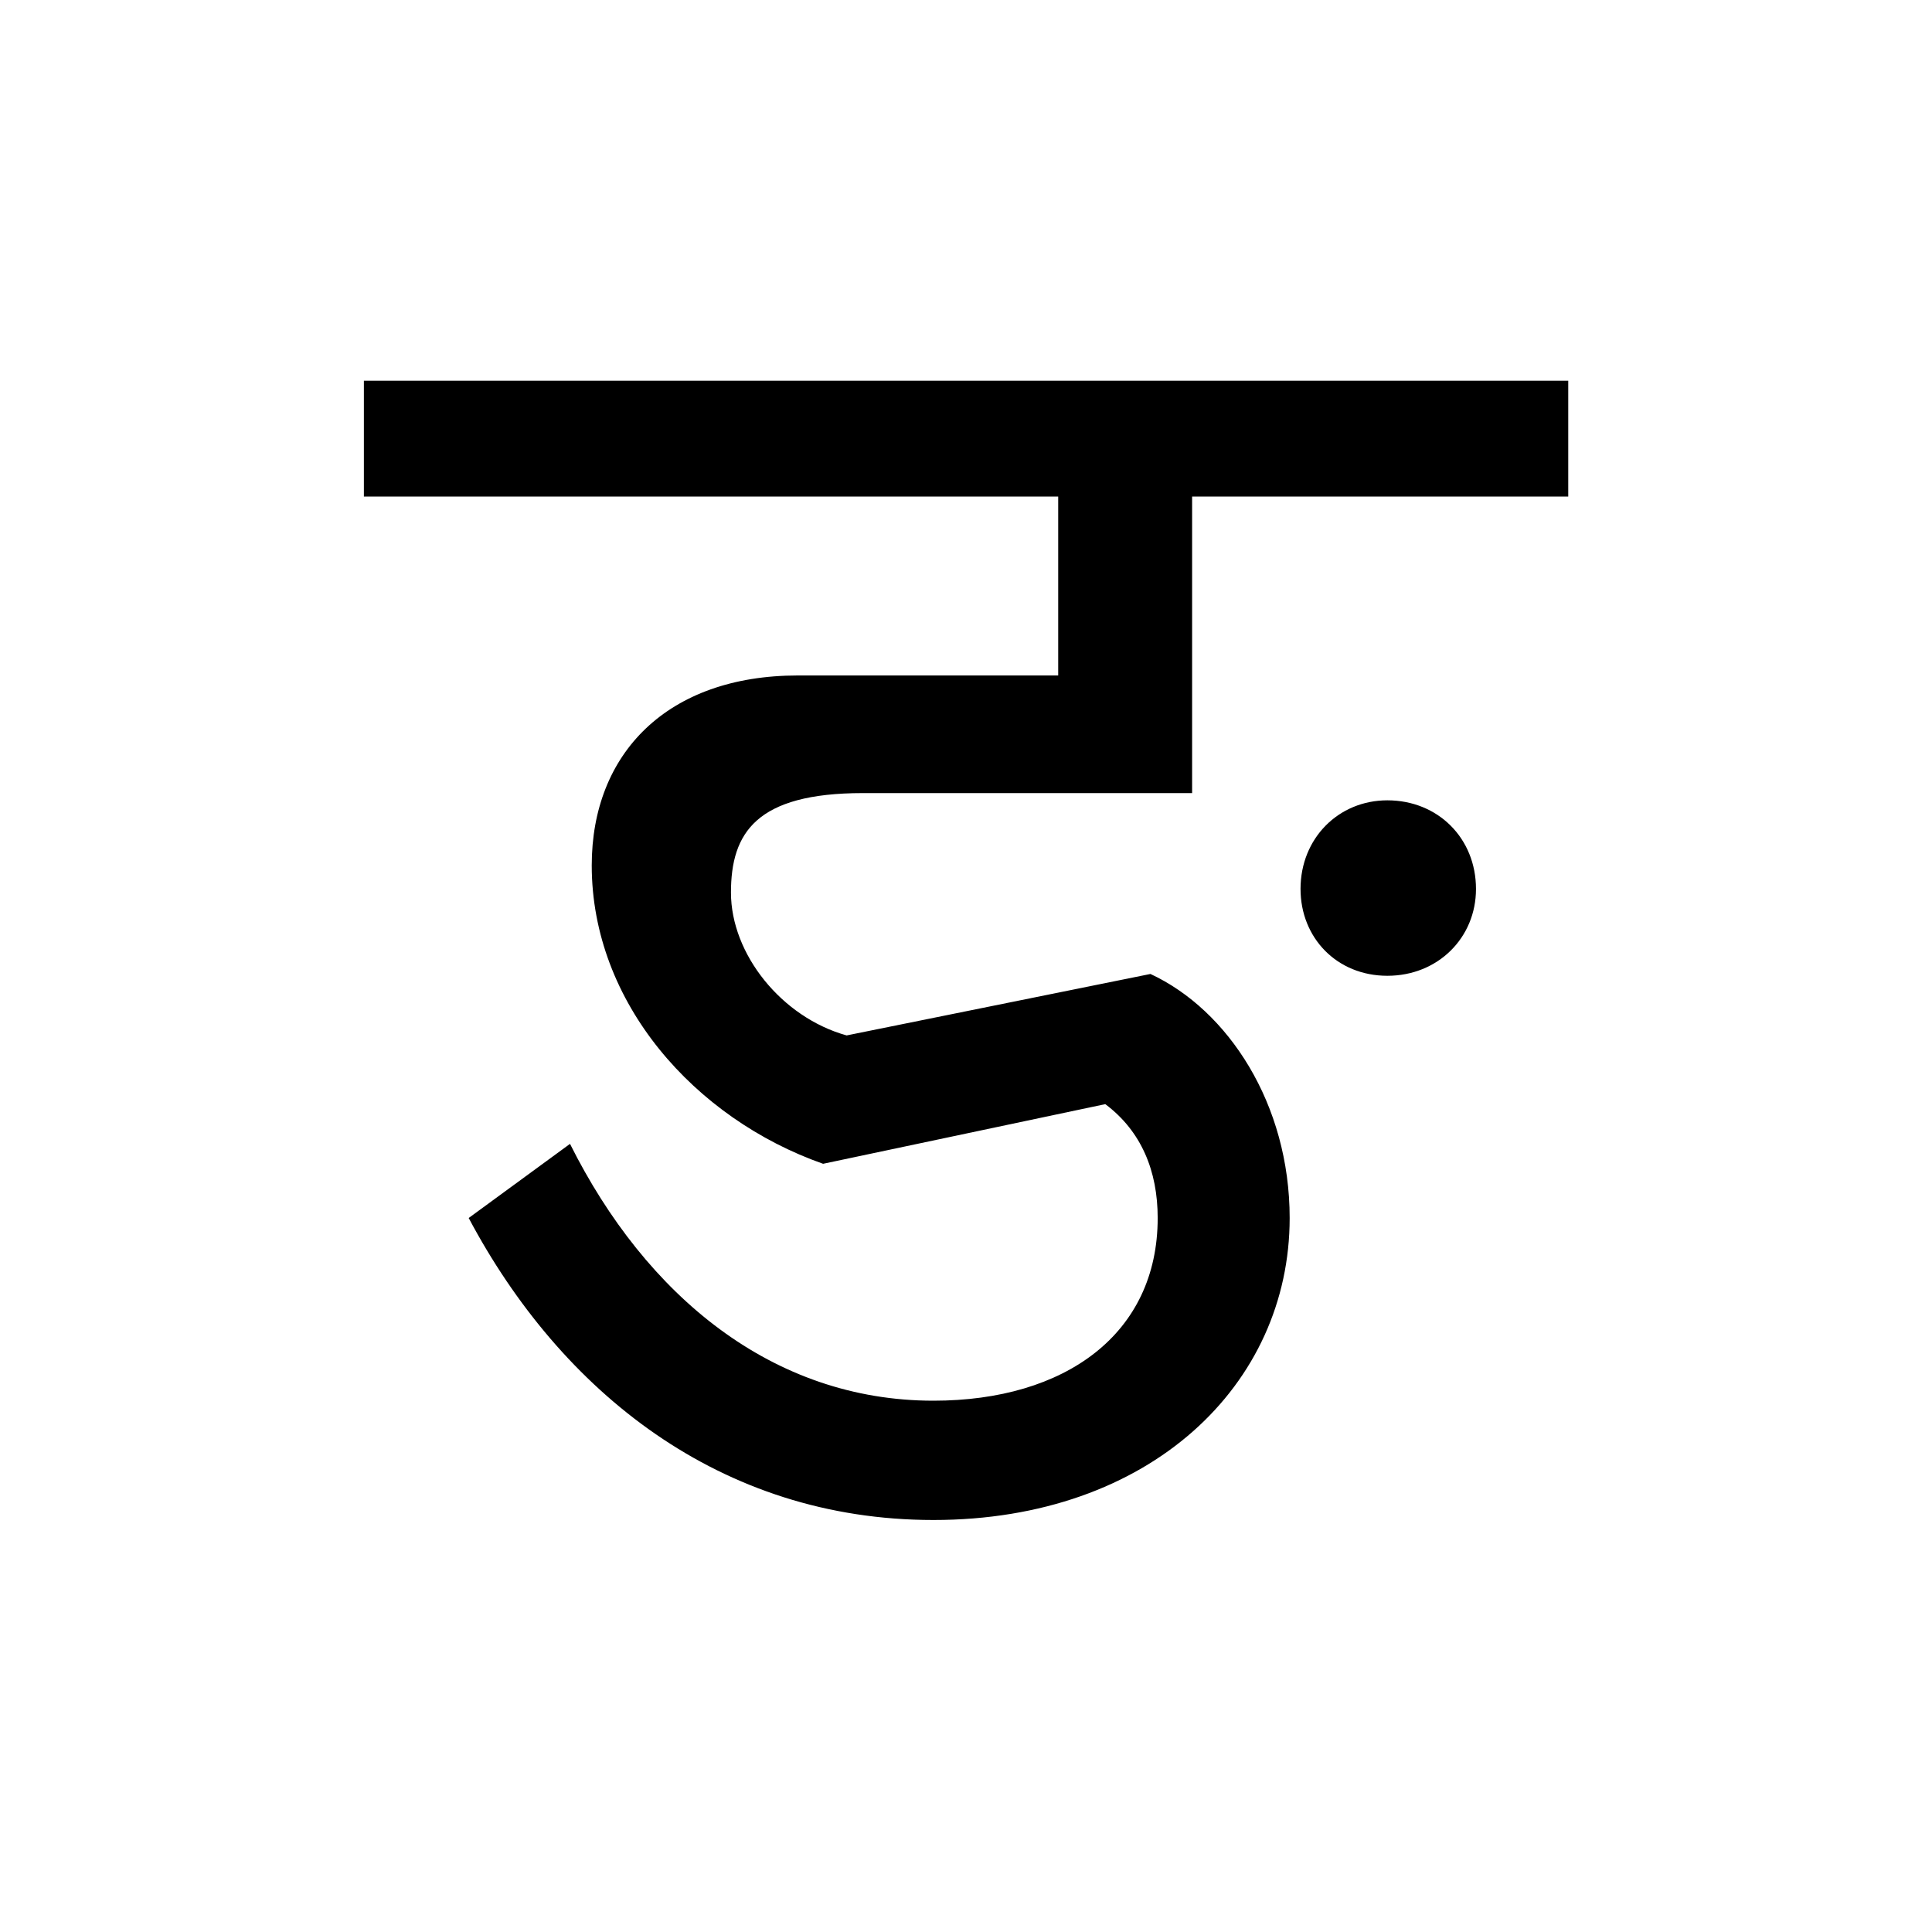 <?xml version='1.0' encoding='UTF-8'?>
<svg xmlns="http://www.w3.org/2000/svg" xmlns:xlink="http://www.w3.org/1999/xlink" width="250px" height="250px" viewBox="0 0 250 250" y="0px" x="0px" enable-background="new 0 0 250 250"><defs><symbol overflow="visible" id="5236d563a"><path d="M116.063-84.469c0 6.313 4.687 11.235 11.234 11.235s11.469-4.922 11.469-11.235c0-6.562-4.922-11.469-11.47-11.469-6.312 0-11.234 4.907-11.234 11.47zM57.328-65.516C48.906-67.859 42.36-76.046 42.36-84c0-7.734 3.266-12.875 17.078-12.875h42.594v-38.375h48.672v-14.984H-5.14v14.984h89.844v23.156H51.016c-16.86 0-26.672 10.063-26.672 24.578 0 17.782 13.328 32.766 29.937 38.61l36.516-7.719c4.672 3.5 6.781 8.656 6.781 14.734 0 14.985-11.937 23.641-29.016 23.641-20.828 0-37.203-13.578-47.03-33.234l-13.11 9.593C20.359-19.42 40.953-2.813 68.562-2.813c28.079 0 46.094-17.546 46.094-39.078 0-14.734-7.953-26.906-18.015-31.578zm0 0"/></symbol></defs><use xlink:href="#5236d563a" x="52.226" y="199.5"/></svg>